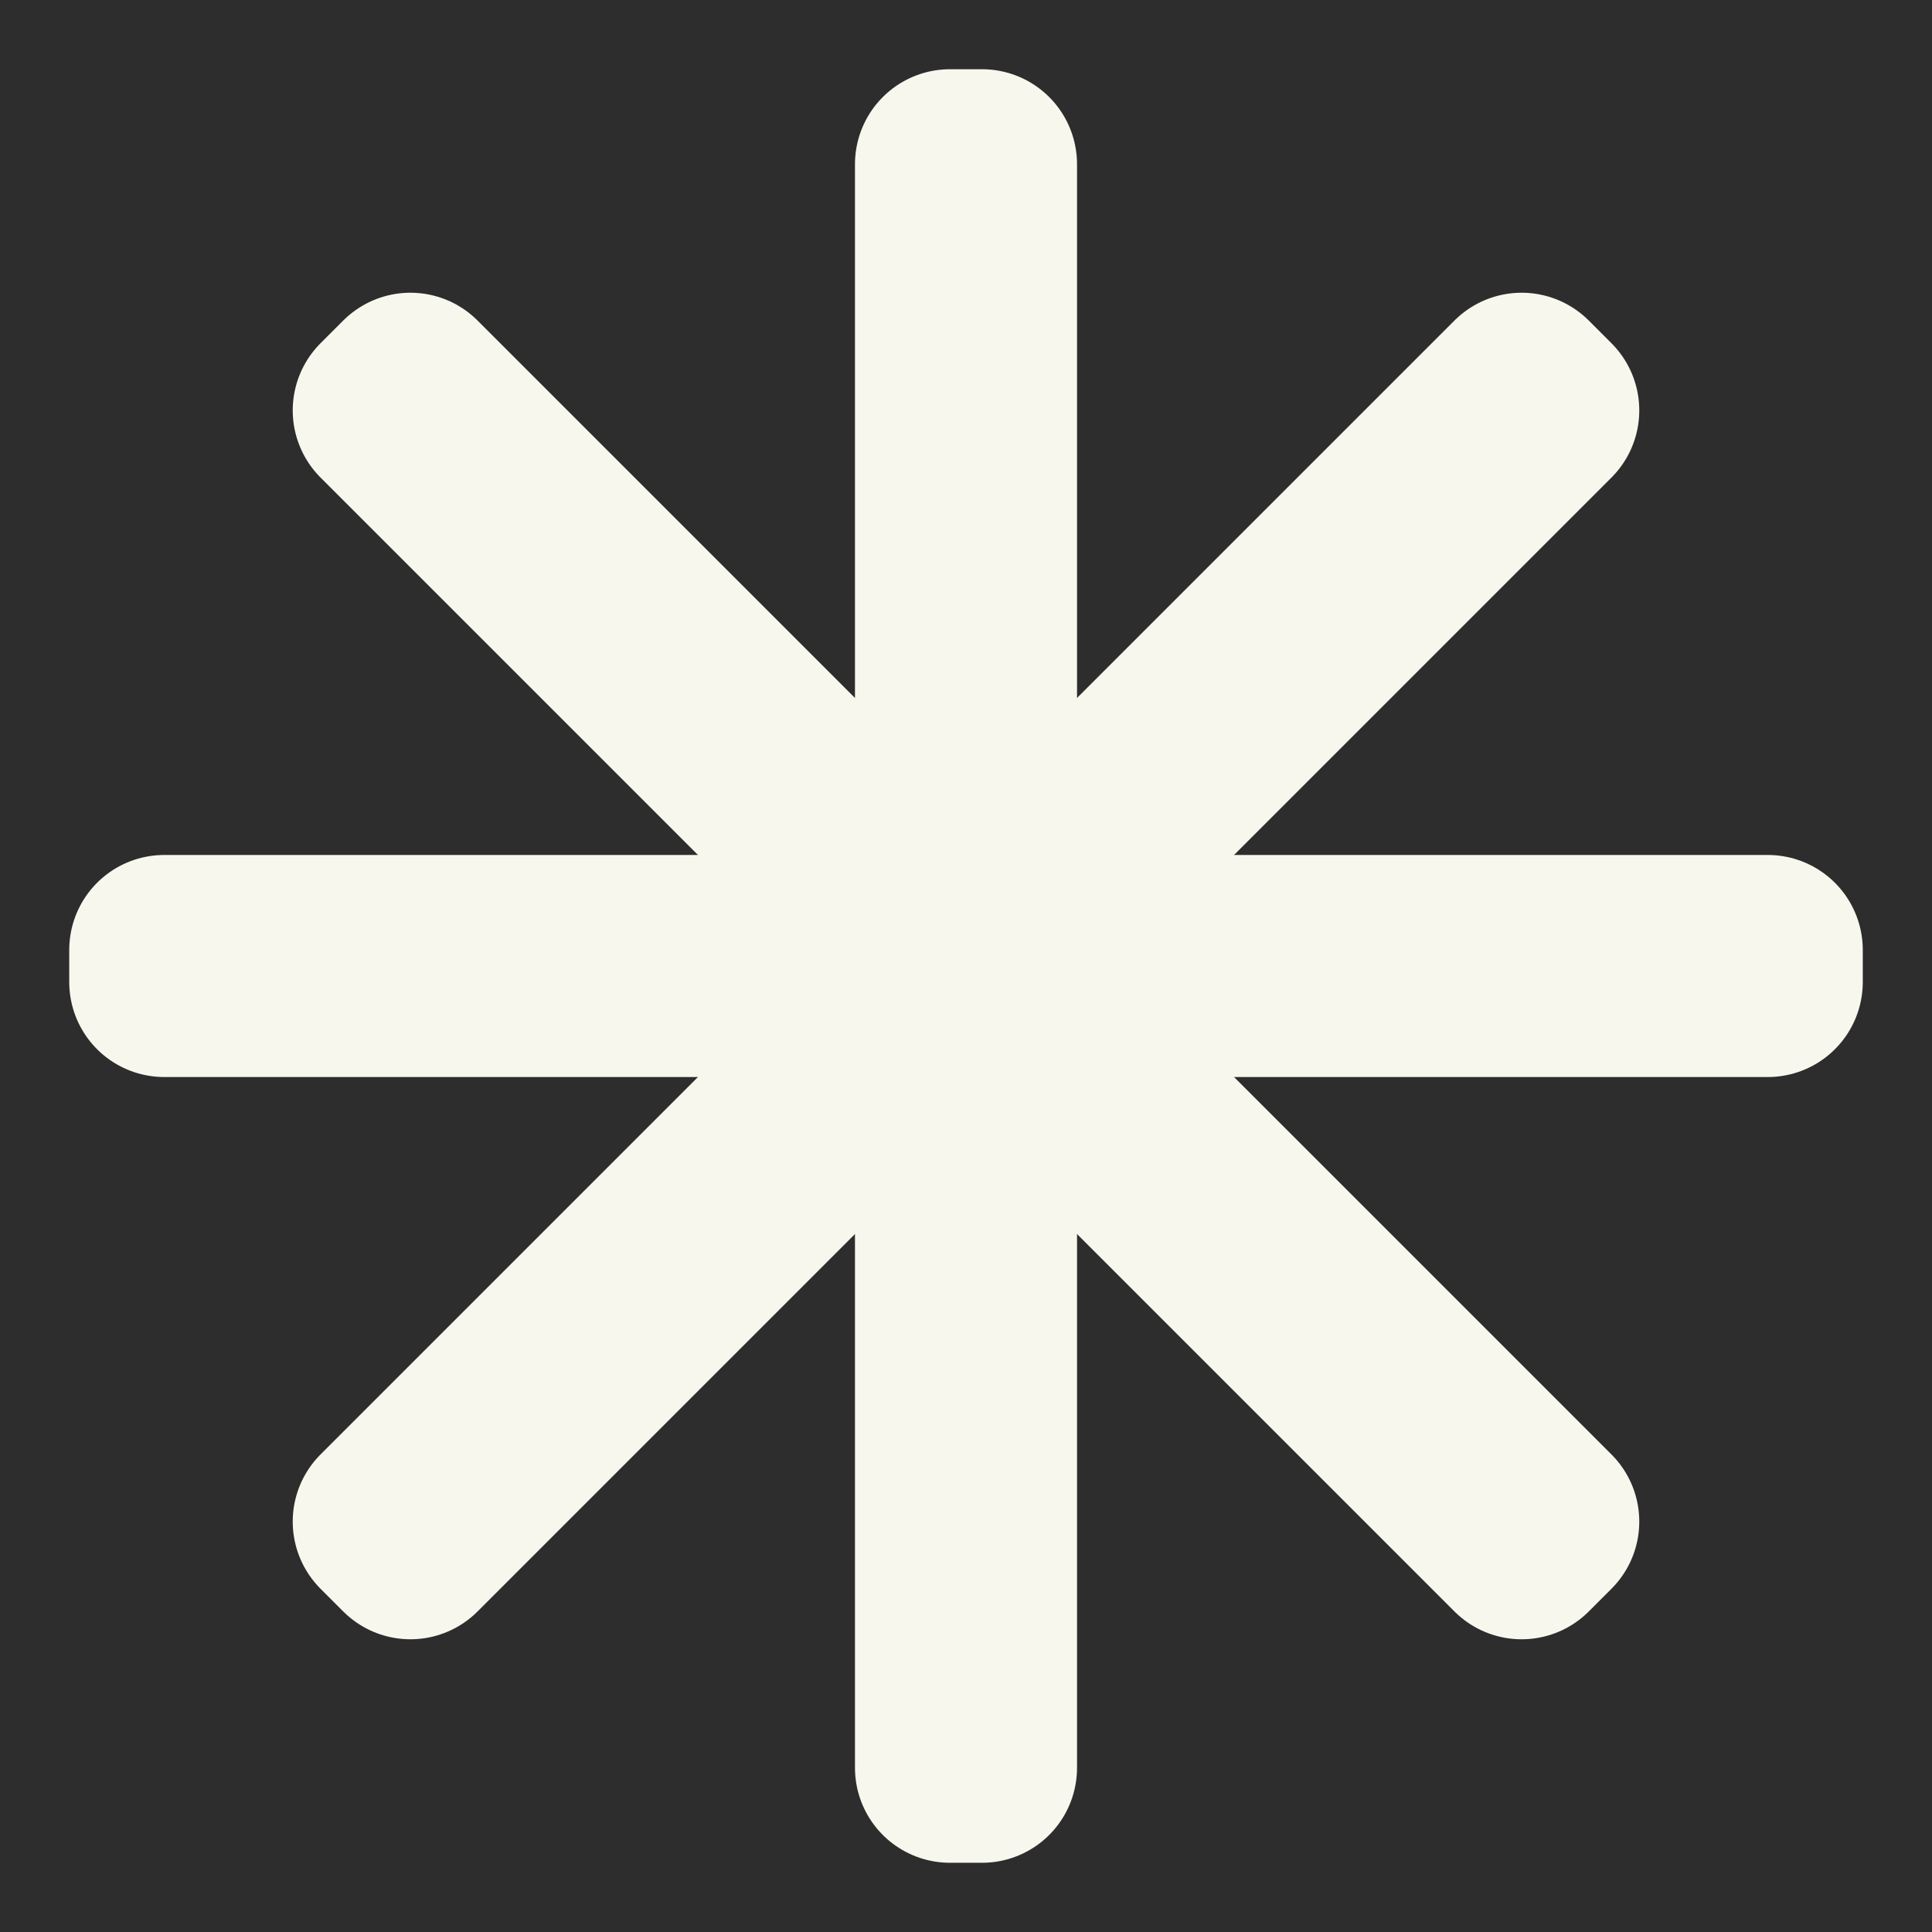 <svg width="600" height="600" viewBox="0 0 600 600" fill="none" xmlns="http://www.w3.org/2000/svg">
<rect width="600" height="600" fill="#2D2D2D"/>
<path d="M349.8 300C349.8 327.504 327.504 349.8 300 349.8C272.496 349.8 250.2 327.504 250.2 300C250.2 272.496 272.496 250.2 300 250.2C327.504 250.2 349.8 272.496 349.8 300Z" fill="#F8F7EE"/>
<path d="M51 295.02H549V304.98H51V295.02Z" fill="#F8F7EE"/>
<path d="M295.02 549V51H304.98V549H295.02Z" fill="#F8F7EE"/>
<path d="M120.409 472.548L472.548 120.409L479.591 127.452L127.452 479.591L120.409 472.548Z" fill="#F8F7EE"/>
<path d="M127.452 120.409L479.591 472.548L472.548 479.591L120.409 127.452L127.452 120.409Z" fill="#F8F7EE"/>
<path d="M349.8 300C349.8 327.504 327.504 349.8 300 349.8C272.496 349.8 250.2 327.504 250.2 300C250.2 272.496 272.496 250.2 300 250.2C327.504 250.2 349.8 272.496 349.8 300Z" stroke="#F8F7EE" stroke-width="59" stroke-linecap="round" stroke-linejoin="round"/>
<path d="M51 295.02H549V304.98H51V295.02Z" stroke="#F8F7EE" stroke-width="59" stroke-linecap="round" stroke-linejoin="round"/>
<path d="M295.02 549V51H304.98V549H295.02Z" stroke="#F8F7EE" stroke-width="59" stroke-linecap="round" stroke-linejoin="round"/>
<path d="M120.409 472.548L472.548 120.409L479.591 127.452L127.452 479.591L120.409 472.548Z" stroke="#F8F7EE" stroke-width="59" stroke-linecap="round" stroke-linejoin="round"/>
<path d="M127.452 120.409L479.591 472.548L472.548 479.591L120.409 127.452L127.452 120.409Z" stroke="#F8F7EE" stroke-width="59" stroke-linecap="round" stroke-linejoin="round"/>
</svg>
